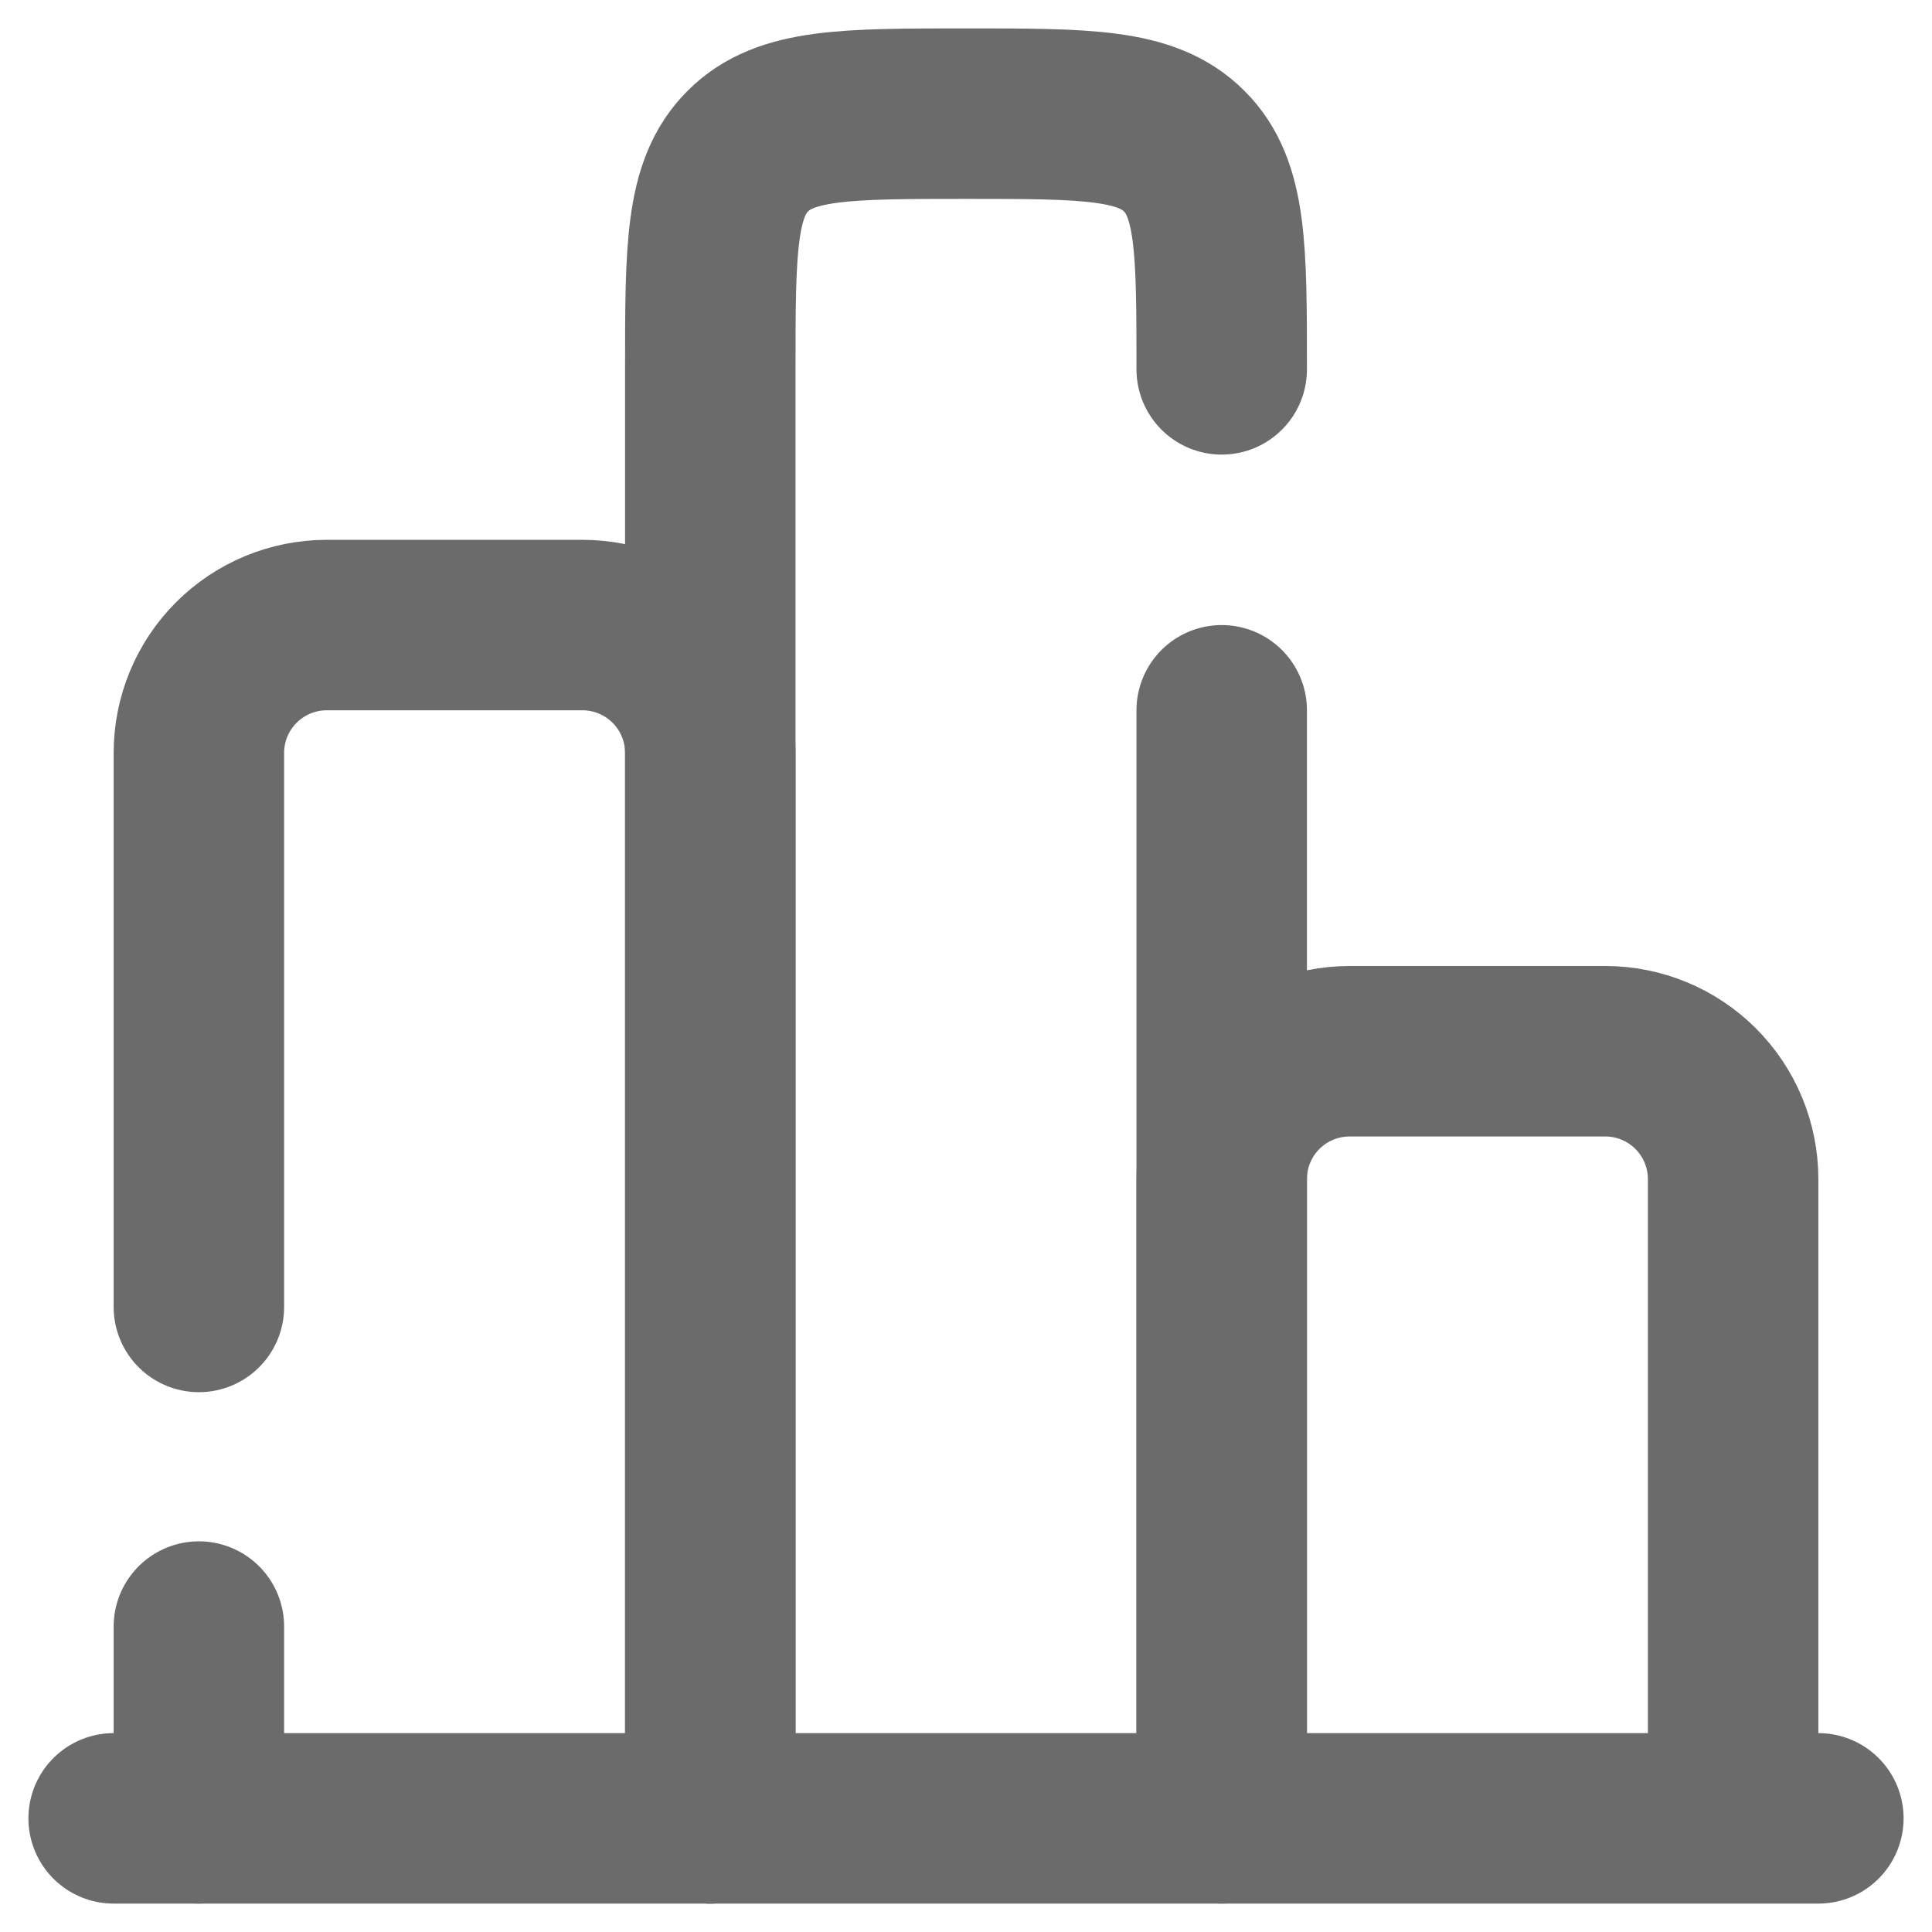 <svg width="34" height="34" viewBox="0 0 34 34" fill="none" xmlns="http://www.w3.org/2000/svg">
<path d="M32 32H2" stroke="#6B6B6B" stroke-width="3" stroke-linecap="round"/>
<path d="M30.5 32V20.75C30.5 20.153 30.263 19.581 29.841 19.159C29.419 18.737 28.847 18.5 28.25 18.5H23.75C23.153 18.5 22.581 18.737 22.159 19.159C21.737 19.581 21.5 20.153 21.5 20.75V32" stroke="#6B6B6B" stroke-width="3"/>
<path d="M21.5 32V12.5M12.5 32V6.5C12.5 4.379 12.5 3.318 13.16 2.66C13.817 2 14.877 2 17 2C19.122 2 20.181 2 20.84 2.66C21.5 3.317 21.5 4.378 21.5 6.5" stroke="#6B6B6B" stroke-width="3" stroke-linecap="round" stroke-linejoin="round"/>
<path d="M12.5 32V13.25C12.5 12.653 12.263 12.081 11.841 11.659C11.419 11.237 10.847 11 10.25 11H5.75C5.153 11 4.581 11.237 4.159 11.659C3.737 12.081 3.5 12.653 3.5 13.25V23M3.5 32V28.625" stroke="#6B6B6B" stroke-width="3" stroke-linecap="round"/>
</svg>
